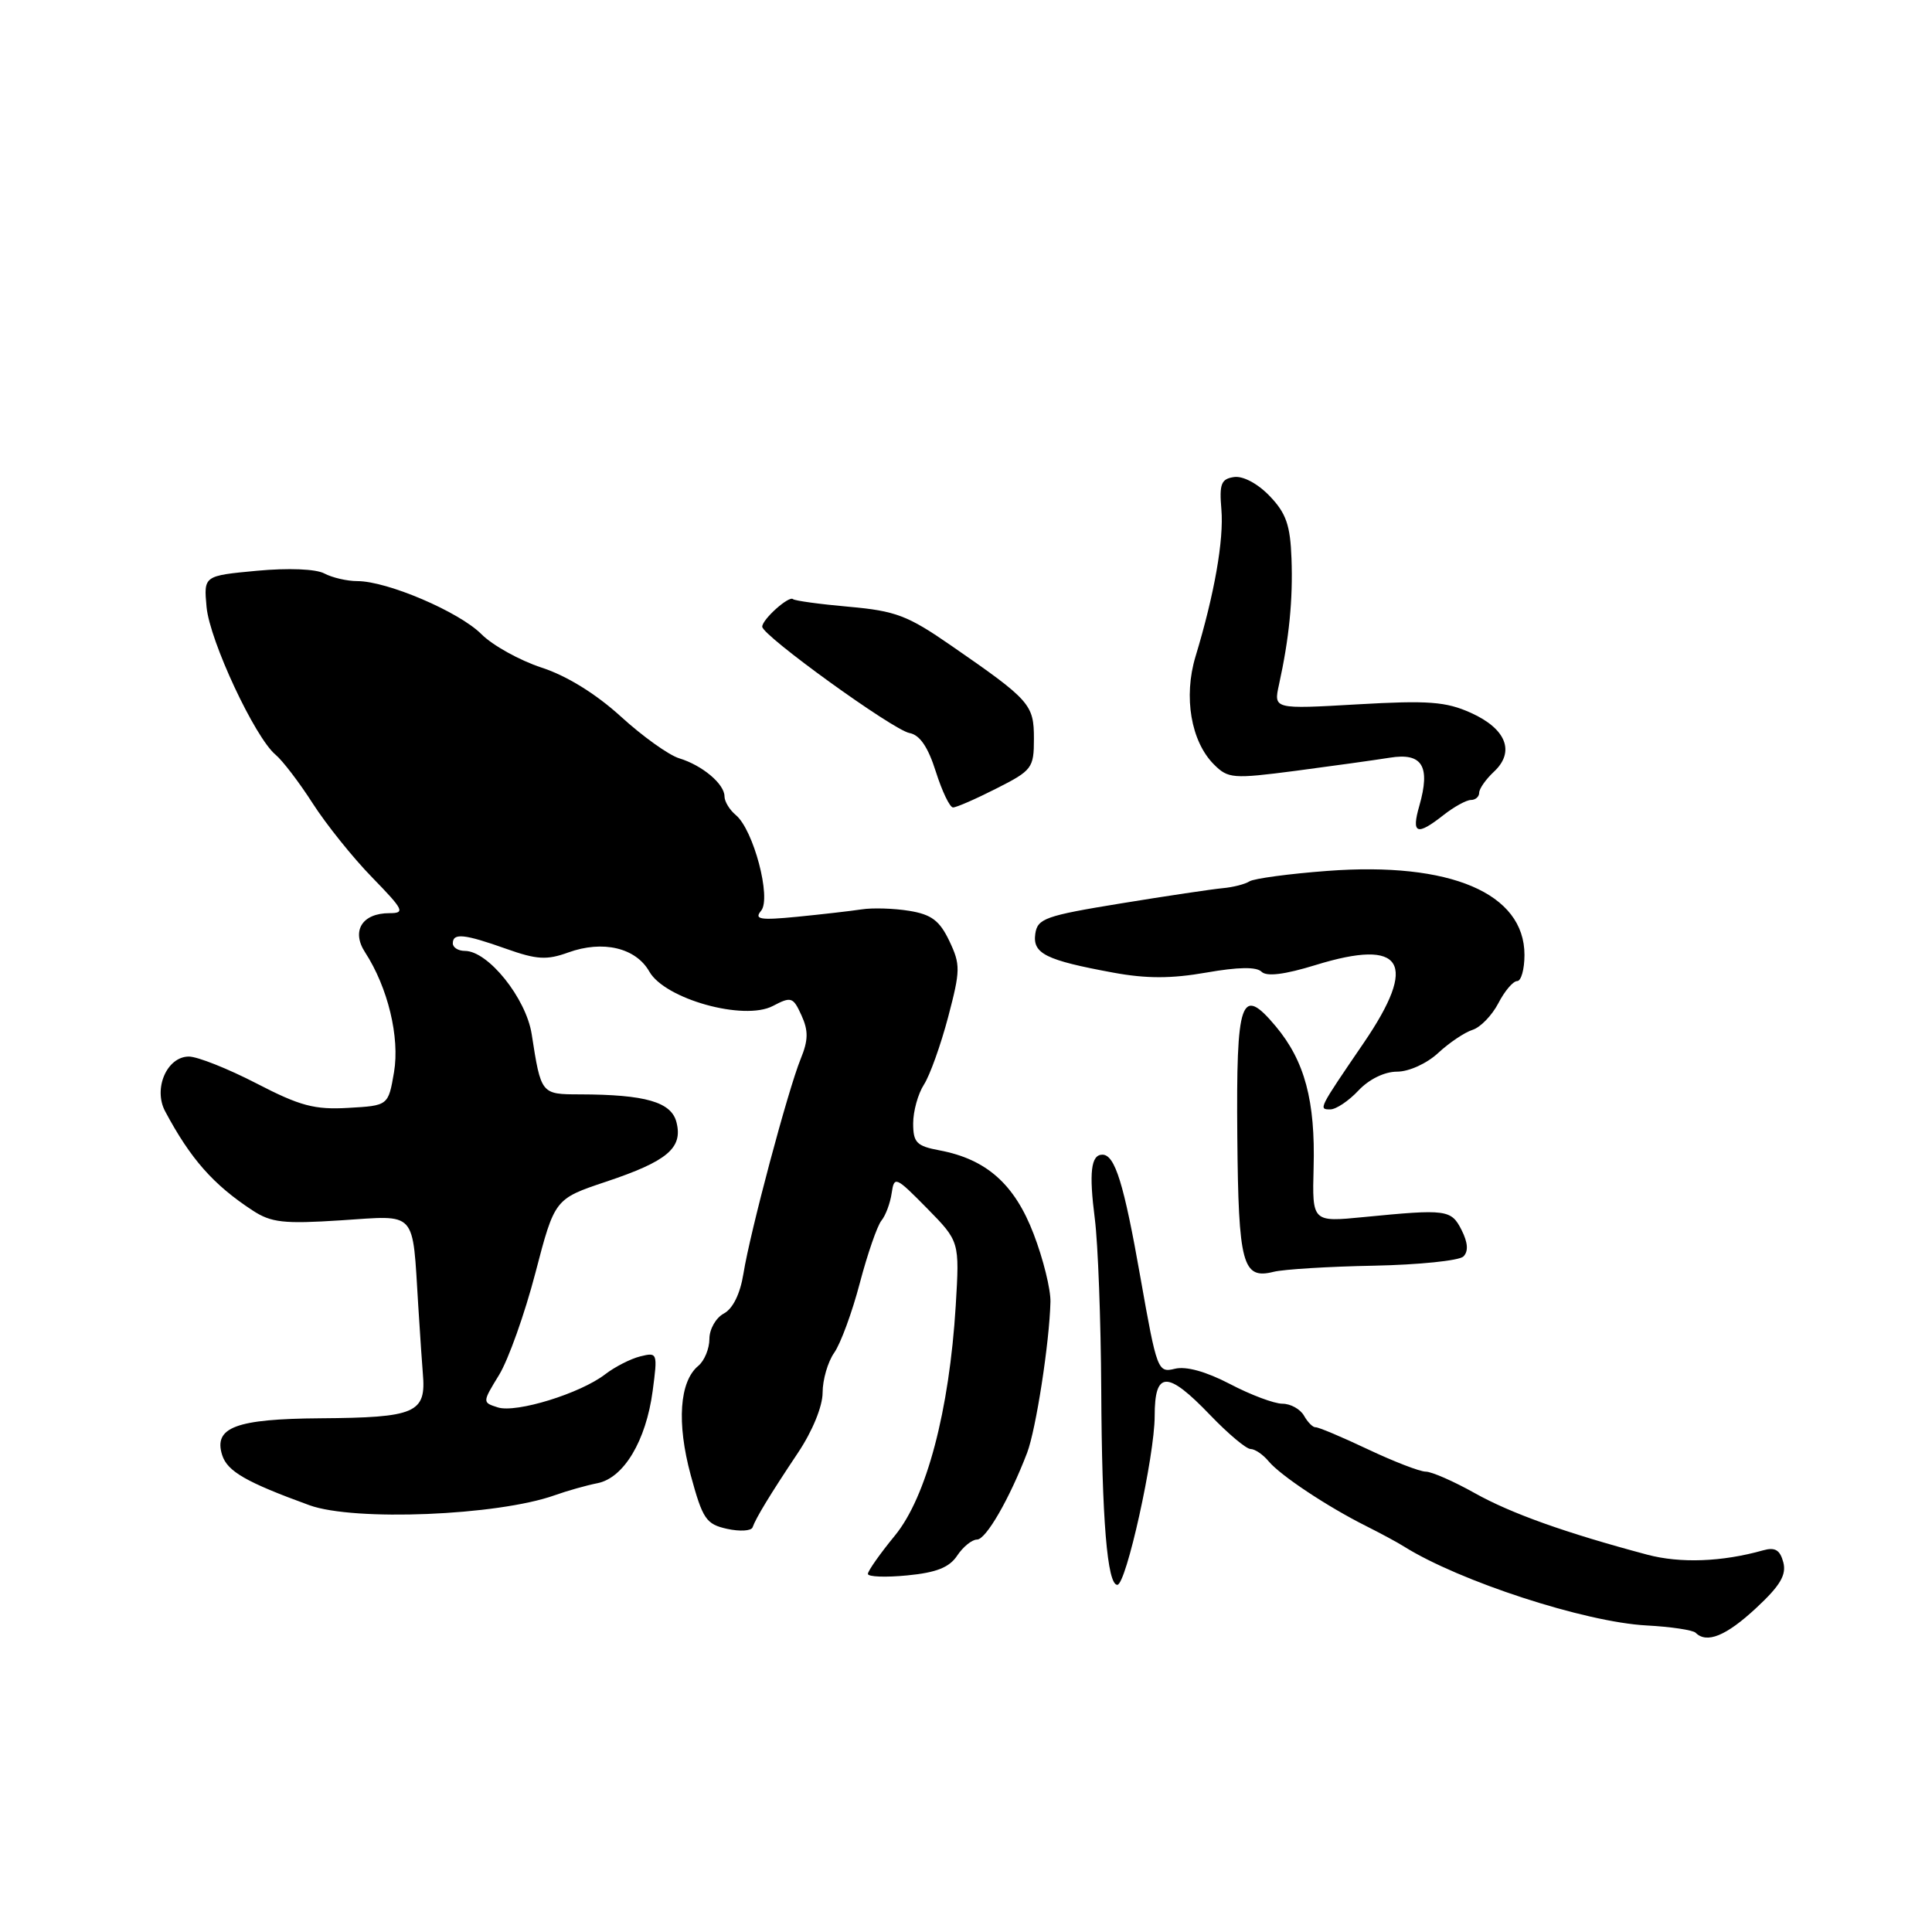 <?xml version="1.0" encoding="UTF-8" standalone="no"?>
<!DOCTYPE svg PUBLIC "-//W3C//DTD SVG 1.1//EN" "http://www.w3.org/Graphics/SVG/1.1/DTD/svg11.dtd" >
<svg xmlns="http://www.w3.org/2000/svg" xmlns:xlink="http://www.w3.org/1999/xlink" version="1.1" viewBox="0 0 256 256">
 <g >
 <path fill="currentColor"
d=" M 232.68 213.09 C 235.88 210.12 236.73 208.69 236.30 207.02 C 235.86 205.37 235.21 204.98 233.61 205.43 C 228.18 206.96 222.65 207.17 218.26 206.00 C 207.46 203.12 200.22 200.54 195.42 197.85 C 192.62 196.28 189.70 195.00 188.92 195.00 C 188.14 195.00 184.68 193.66 181.23 192.03 C 177.79 190.40 174.68 189.09 174.32 189.12 C 173.97 189.15 173.28 188.46 172.79 187.59 C 172.30 186.72 171.01 186.00 169.93 186.00 C 168.85 186.00 165.72 184.83 162.98 183.39 C 159.79 181.73 157.15 181.00 155.67 181.37 C 153.42 181.93 153.29 181.59 151.12 169.31 C 148.92 156.81 147.74 153.00 146.07 153.00 C 144.56 153.00 144.28 155.35 145.07 161.50 C 145.49 164.80 145.87 174.97 145.92 184.11 C 146.00 201.37 146.72 210.00 148.05 210.00 C 149.22 210.00 153.00 192.93 153.00 187.63 C 153.00 181.61 154.67 181.58 160.35 187.50 C 162.72 189.97 165.13 192.00 165.71 192.00 C 166.28 192.00 167.37 192.74 168.11 193.64 C 169.67 195.51 175.87 199.63 181.00 202.20 C 182.93 203.17 185.18 204.38 186.00 204.90 C 193.36 209.52 209.99 214.94 218.17 215.38 C 221.39 215.55 224.32 215.99 224.68 216.35 C 226.15 217.82 228.72 216.77 232.68 213.09 Z  M 126.83 206.13 C 127.61 204.96 128.79 204.00 129.46 204.00 C 130.65 204.00 133.77 198.59 136.10 192.50 C 137.27 189.43 139.06 177.88 139.19 172.50 C 139.23 170.85 138.23 166.80 136.96 163.50 C 134.44 156.91 130.71 153.60 124.50 152.43 C 121.45 151.86 121.00 151.40 121.00 148.85 C 121.00 147.25 121.64 144.93 122.43 143.71 C 123.21 142.50 124.65 138.48 125.63 134.78 C 127.27 128.55 127.28 127.82 125.79 124.68 C 124.50 121.98 123.42 121.17 120.48 120.69 C 118.45 120.36 115.60 120.27 114.15 120.50 C 112.69 120.72 108.85 121.16 105.61 121.48 C 100.69 121.96 99.90 121.82 100.85 120.68 C 102.24 119.01 99.84 109.94 97.50 108.00 C 96.67 107.31 96.00 106.20 96.00 105.53 C 96.00 103.88 93.06 101.41 90.00 100.48 C 88.62 100.06 85.14 97.57 82.26 94.94 C 78.95 91.93 75.09 89.54 71.76 88.46 C 68.87 87.51 65.27 85.52 63.78 84.02 C 60.82 81.06 51.31 77.00 47.35 77.00 C 45.98 77.00 44.02 76.54 42.98 75.99 C 41.86 75.39 38.22 75.24 34.04 75.63 C 26.99 76.29 26.99 76.29 27.37 80.43 C 27.79 84.92 33.78 97.74 36.52 100.01 C 37.44 100.78 39.66 103.68 41.44 106.46 C 43.22 109.23 46.75 113.64 49.30 116.25 C 53.51 120.58 53.72 121.00 51.59 121.00 C 47.99 121.00 46.53 123.35 48.37 126.18 C 51.40 130.84 52.99 137.45 52.21 142.07 C 51.45 146.50 51.45 146.50 46.15 146.80 C 41.68 147.06 39.76 146.55 33.97 143.55 C 30.19 141.60 26.17 140.00 25.03 140.00 C 22.12 140.00 20.28 144.25 21.88 147.25 C 25.24 153.55 28.26 156.98 33.47 160.39 C 35.94 162.01 37.60 162.19 45.17 161.70 C 55.37 161.04 54.62 160.21 55.42 173.00 C 55.68 177.12 55.95 181.18 56.03 182.01 C 56.49 187.24 55.11 187.84 42.44 187.93 C 31.26 188.01 28.27 189.13 29.44 192.81 C 30.13 194.97 32.62 196.40 41.00 199.45 C 46.92 201.60 65.92 200.83 73.50 198.13 C 75.15 197.54 77.70 196.82 79.17 196.53 C 82.65 195.84 85.60 190.92 86.48 184.32 C 87.15 179.26 87.12 179.16 84.83 179.73 C 83.55 180.05 81.46 181.12 80.19 182.10 C 76.90 184.64 68.41 187.26 65.97 186.49 C 63.90 185.83 63.90 185.83 66.14 182.17 C 67.37 180.15 69.53 174.08 70.94 168.68 C 73.50 158.86 73.50 158.86 80.31 156.58 C 88.42 153.87 90.50 152.12 89.64 148.72 C 88.97 146.02 85.54 145.03 76.82 145.01 C 71.69 145.00 71.69 145.01 70.45 137.02 C 69.70 132.26 64.68 126.00 61.60 126.00 C 60.72 126.00 60.00 125.55 60.00 125.00 C 60.00 123.59 61.52 123.75 67.07 125.72 C 71.12 127.16 72.45 127.24 75.29 126.21 C 79.88 124.55 84.25 125.58 86.04 128.74 C 88.11 132.39 98.58 135.30 102.40 133.30 C 104.84 132.02 105.09 132.10 106.20 134.54 C 107.13 136.58 107.11 137.83 106.09 140.32 C 104.41 144.44 99.39 163.26 98.51 168.76 C 98.08 171.44 97.11 173.41 95.91 174.05 C 94.86 174.61 94.00 176.12 94.00 177.41 C 94.00 178.70 93.34 180.31 92.53 180.98 C 90.03 183.05 89.65 188.53 91.52 195.45 C 93.11 201.30 93.56 201.96 96.34 202.58 C 98.03 202.95 99.55 202.86 99.72 202.38 C 100.17 201.12 102.03 198.05 105.75 192.48 C 107.66 189.62 109.00 186.34 109.00 184.53 C 109.00 182.83 109.69 180.45 110.54 179.24 C 111.39 178.03 112.92 173.87 113.93 170.01 C 114.95 166.14 116.24 162.42 116.79 161.74 C 117.35 161.06 117.96 159.42 118.15 158.10 C 118.49 155.80 118.67 155.88 122.83 160.10 C 127.15 164.50 127.15 164.50 126.64 173.00 C 125.79 186.93 122.77 198.36 118.58 203.47 C 116.61 205.87 115.00 208.16 115.00 208.55 C 115.00 208.94 117.34 209.03 120.21 208.75 C 124.06 208.38 125.79 207.70 126.83 206.13 Z  M 182.05 167.71 C 188.02 167.59 193.36 167.04 193.91 166.49 C 194.59 165.81 194.51 164.66 193.67 162.99 C 192.29 160.27 191.71 160.19 180.69 161.27 C 173.87 161.94 173.87 161.94 174.06 154.72 C 174.30 145.86 172.88 140.58 169.05 136.00 C 164.43 130.48 163.79 132.33 163.95 150.60 C 164.10 167.57 164.64 169.56 168.77 168.52 C 170.10 168.19 176.08 167.82 182.05 167.71 Z  M 180.00 144.50 C 181.41 143.00 183.46 142.00 185.12 142.00 C 186.69 142.00 189.06 140.92 190.56 139.53 C 192.02 138.17 194.08 136.79 195.12 136.46 C 196.17 136.13 197.70 134.54 198.54 132.93 C 199.37 131.32 200.49 130.00 201.03 130.00 C 201.56 130.00 202.00 128.44 202.00 126.53 C 202.00 118.36 192.18 114.17 175.88 115.40 C 170.80 115.78 166.17 116.41 165.57 116.78 C 164.98 117.16 163.38 117.57 162.00 117.69 C 160.62 117.82 154.55 118.72 148.50 119.71 C 138.51 121.34 137.47 121.71 137.18 123.74 C 136.81 126.36 138.56 127.23 147.52 128.88 C 151.92 129.69 155.23 129.68 159.85 128.87 C 164.07 128.13 166.49 128.09 167.16 128.76 C 167.83 129.43 170.21 129.14 174.33 127.87 C 185.95 124.29 187.96 127.54 180.70 138.19 C 174.70 146.98 174.69 147.00 176.27 147.00 C 177.03 147.00 178.71 145.88 180.00 144.50 Z  M 191.27 108.00 C 192.67 106.90 194.31 106.00 194.91 106.00 C 195.51 106.00 196.00 105.57 196.00 105.04 C 196.00 104.51 196.88 103.26 197.96 102.25 C 200.78 99.62 199.59 96.57 194.91 94.46 C 191.60 92.97 189.29 92.79 179.88 93.33 C 168.76 93.97 168.76 93.97 169.47 90.73 C 170.82 84.60 171.33 79.48 171.13 74.02 C 170.97 69.59 170.42 68.00 168.24 65.73 C 166.66 64.08 164.71 63.04 163.52 63.21 C 161.81 63.46 161.55 64.11 161.84 67.50 C 162.18 71.53 160.92 78.72 158.41 87.00 C 156.80 92.34 157.81 98.25 160.85 101.29 C 162.73 103.17 163.35 103.22 171.67 102.14 C 176.53 101.50 182.14 100.72 184.15 100.40 C 188.46 99.70 189.57 101.51 188.07 106.77 C 186.99 110.51 187.73 110.79 191.27 108.00 Z  M 132.03 104.48 C 136.76 102.09 137.00 101.77 137.00 97.89 C 137.00 93.34 136.52 92.79 126.00 85.52 C 120.28 81.56 118.67 80.95 112.50 80.40 C 108.65 80.06 105.31 79.60 105.08 79.39 C 104.55 78.89 101.00 82.07 101.00 83.04 C 101.00 84.21 118.32 96.72 120.51 97.13 C 121.88 97.38 122.97 98.98 124.00 102.24 C 124.83 104.85 125.85 106.99 126.28 106.99 C 126.71 107.00 129.30 105.87 132.03 104.48 Z "/>
</g>
</svg>